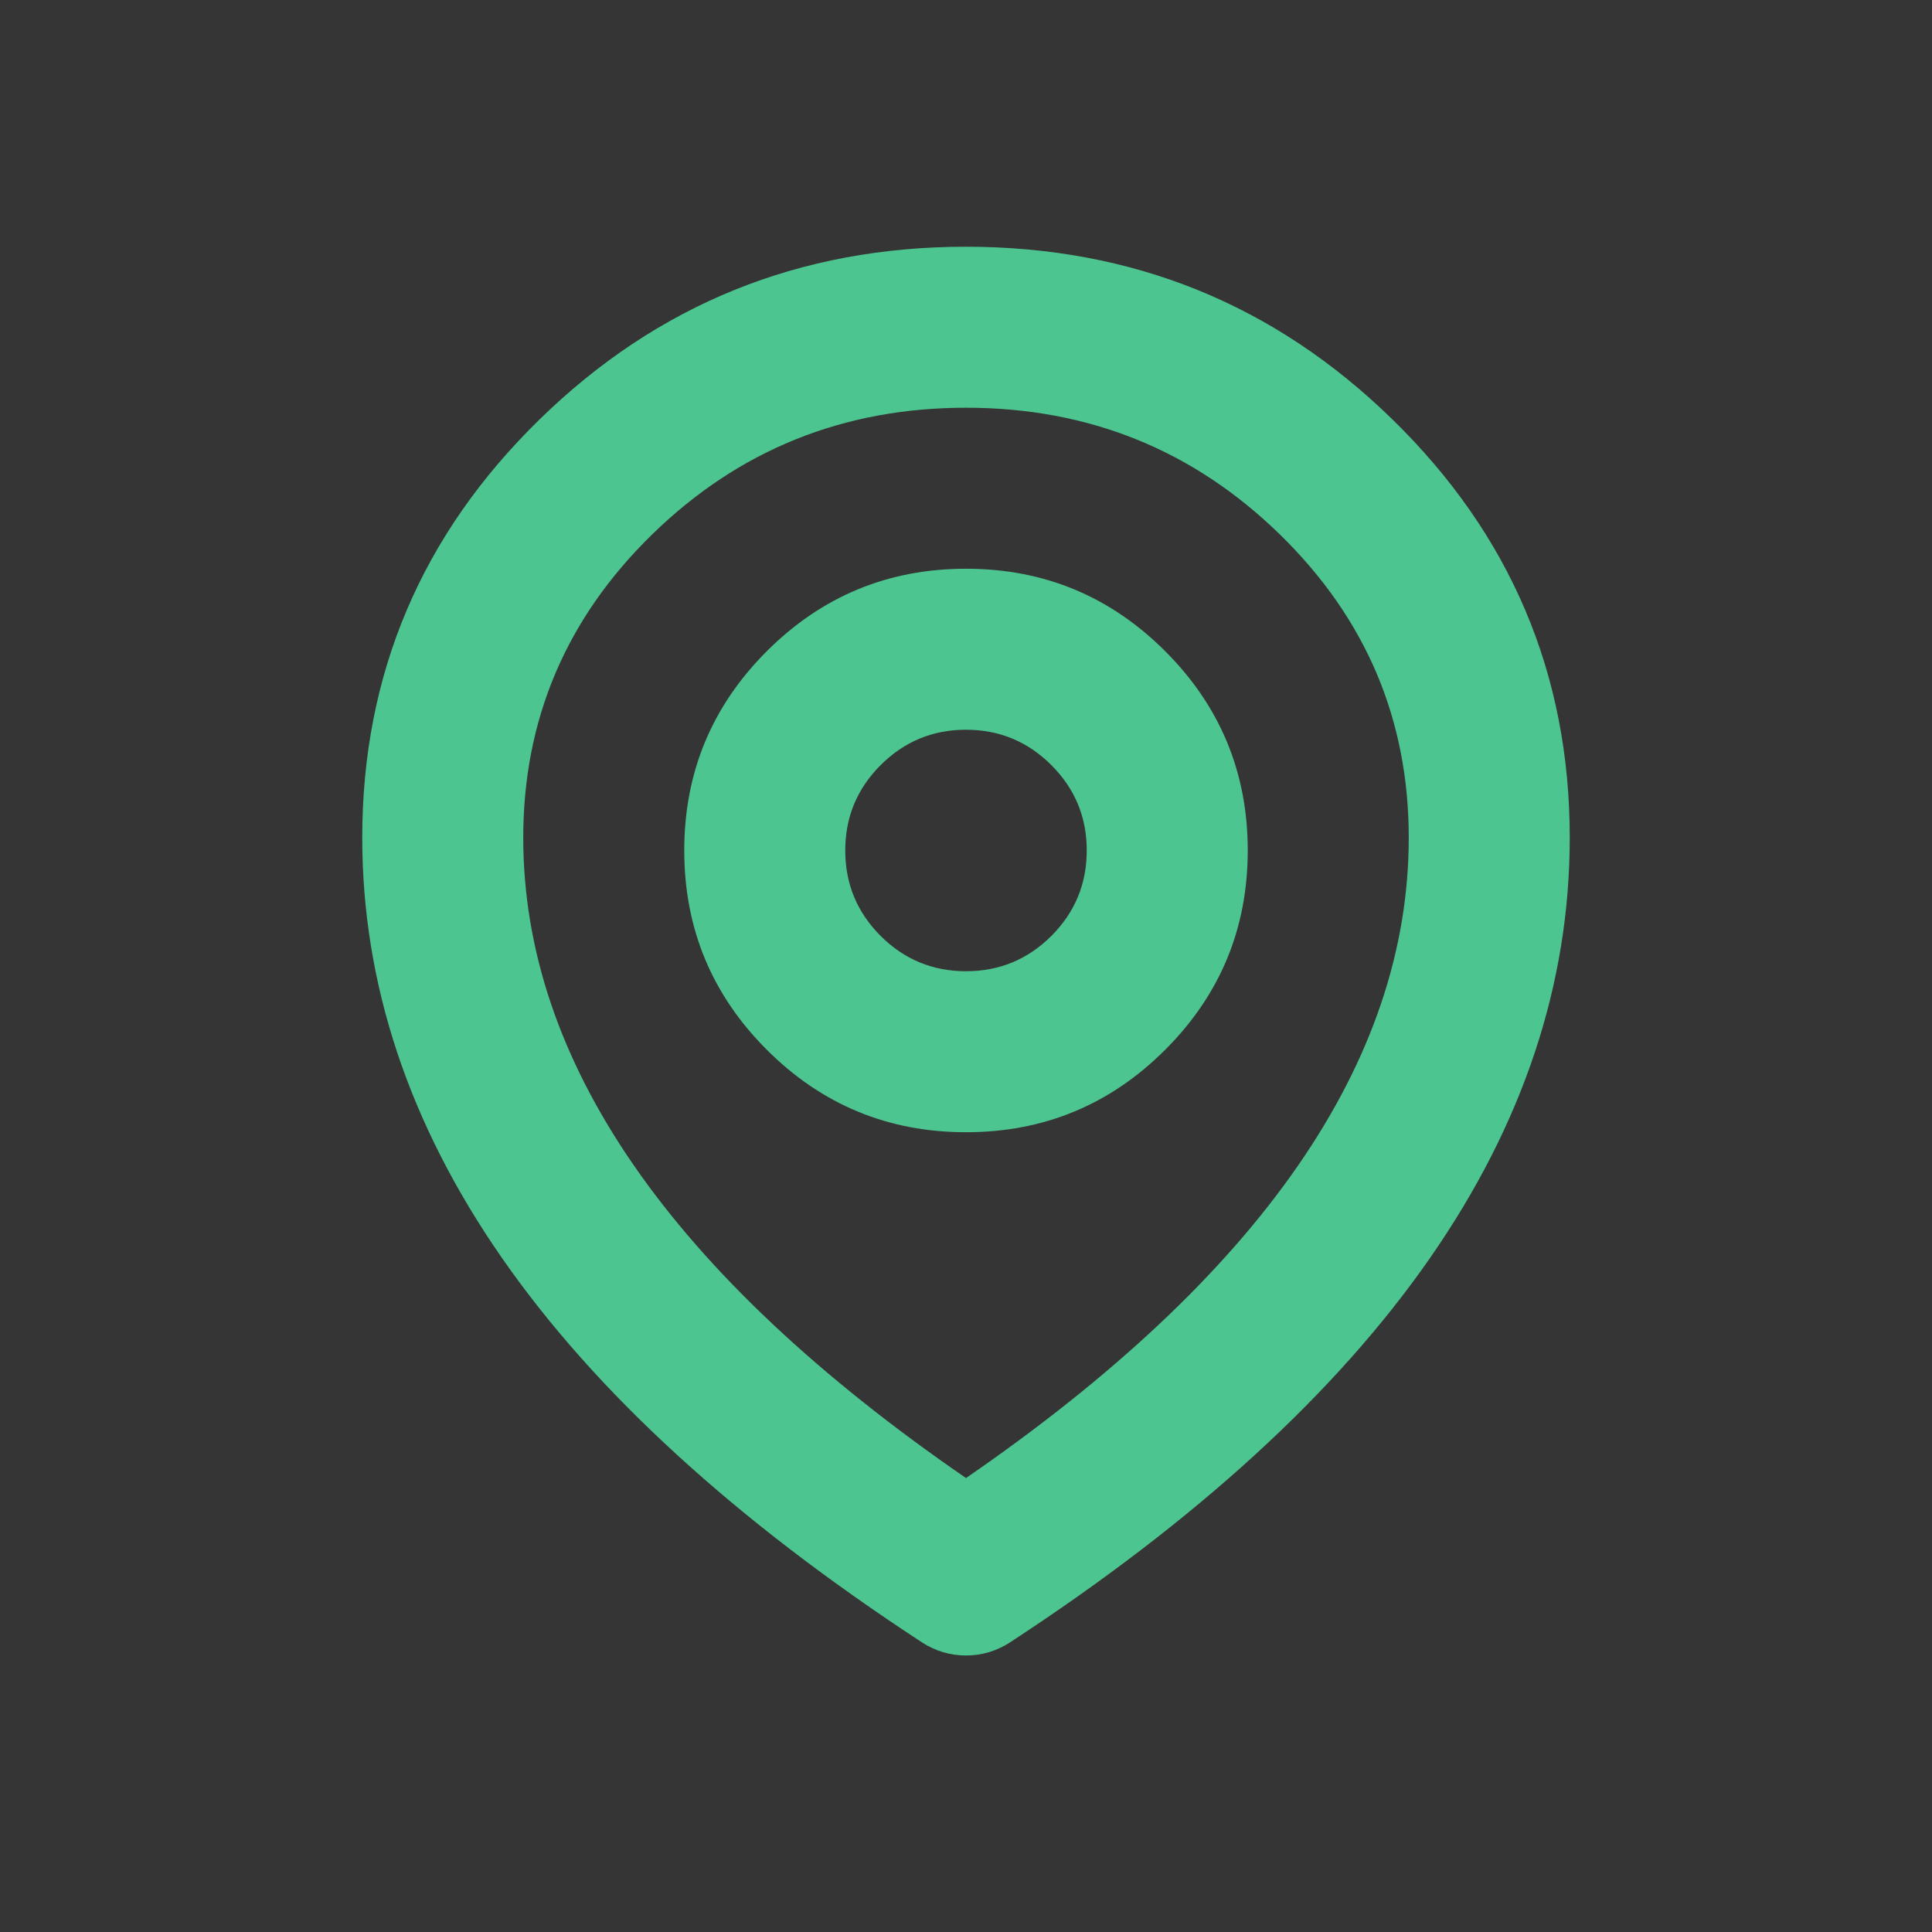 <svg xmlns="http://www.w3.org/2000/svg" xmlns:xlink="http://www.w3.org/1999/xlink" fill="none" version="1.1" width="24" height="24" viewBox="0 0 24 24"><rect x="0" y="0" width="24" height="24" fill="#333333" stroke="none"/><defs><clipPath id="master_svg0_34_17715/34_0658"><rect x="0" y="0" width="24" height="24" rx="0"/></clipPath></defs><g clip-path="url(#master_svg0_34_17715/34_0658)"><g><rect x="0" y="0" width="24" height="24" rx="0" fill="#FFFFFF" fill-opacity="0.01"/></g><g><path d="M6.706,5.207Q4.5,7.358,4.5,10.406Q4.5,15.858,11.453,20.402Q11.514,20.442,11.579,20.472Q11.645,20.503,11.715,20.524Q11.784,20.544,11.856,20.555Q11.928,20.565,12,20.565Q12.072,20.565,12.144,20.555Q12.216,20.544,12.285,20.524Q12.355,20.503,12.421,20.472Q12.486,20.442,12.547,20.402Q19.5,15.858,19.5,10.406Q19.5,7.358,17.294,5.207Q15.099,3.065,12,3.065Q8.901,3.065,6.706,5.207ZM12,18.361Q6.5,14.574,6.5,10.406Q6.5,8.201,8.102,6.638Q9.715,5.065,12,5.065Q14.285,5.065,15.898,6.638Q17.5,8.201,17.5,10.406Q17.5,14.574,12,18.361Z" fill-rule="evenodd" fill="#4DC591" fill-opacity="1"/></g><g><path d="M9.525,8.09Q8.5,9.115,8.5,10.565Q8.5,12.015,9.525,13.04Q10.55,14.065,12,14.065Q13.45,14.065,14.475,13.04Q15.5,12.015,15.5,10.565Q15.5,9.115,14.475,8.09Q13.45,7.065,12,7.065Q10.55,7.065,9.525,8.09ZM10.939,11.626Q10.5,11.186,10.5,10.565Q10.5,9.944,10.939,9.505Q11.379,9.065,12,9.065Q12.621,9.065,13.061,9.505Q13.5,9.944,13.5,10.565Q13.5,11.186,13.061,11.626Q12.621,12.065,12,12.065Q11.379,12.065,10.939,11.626Z" fill-rule="evenodd" fill="#4DC591" fill-opacity="1"/></g></g></svg>